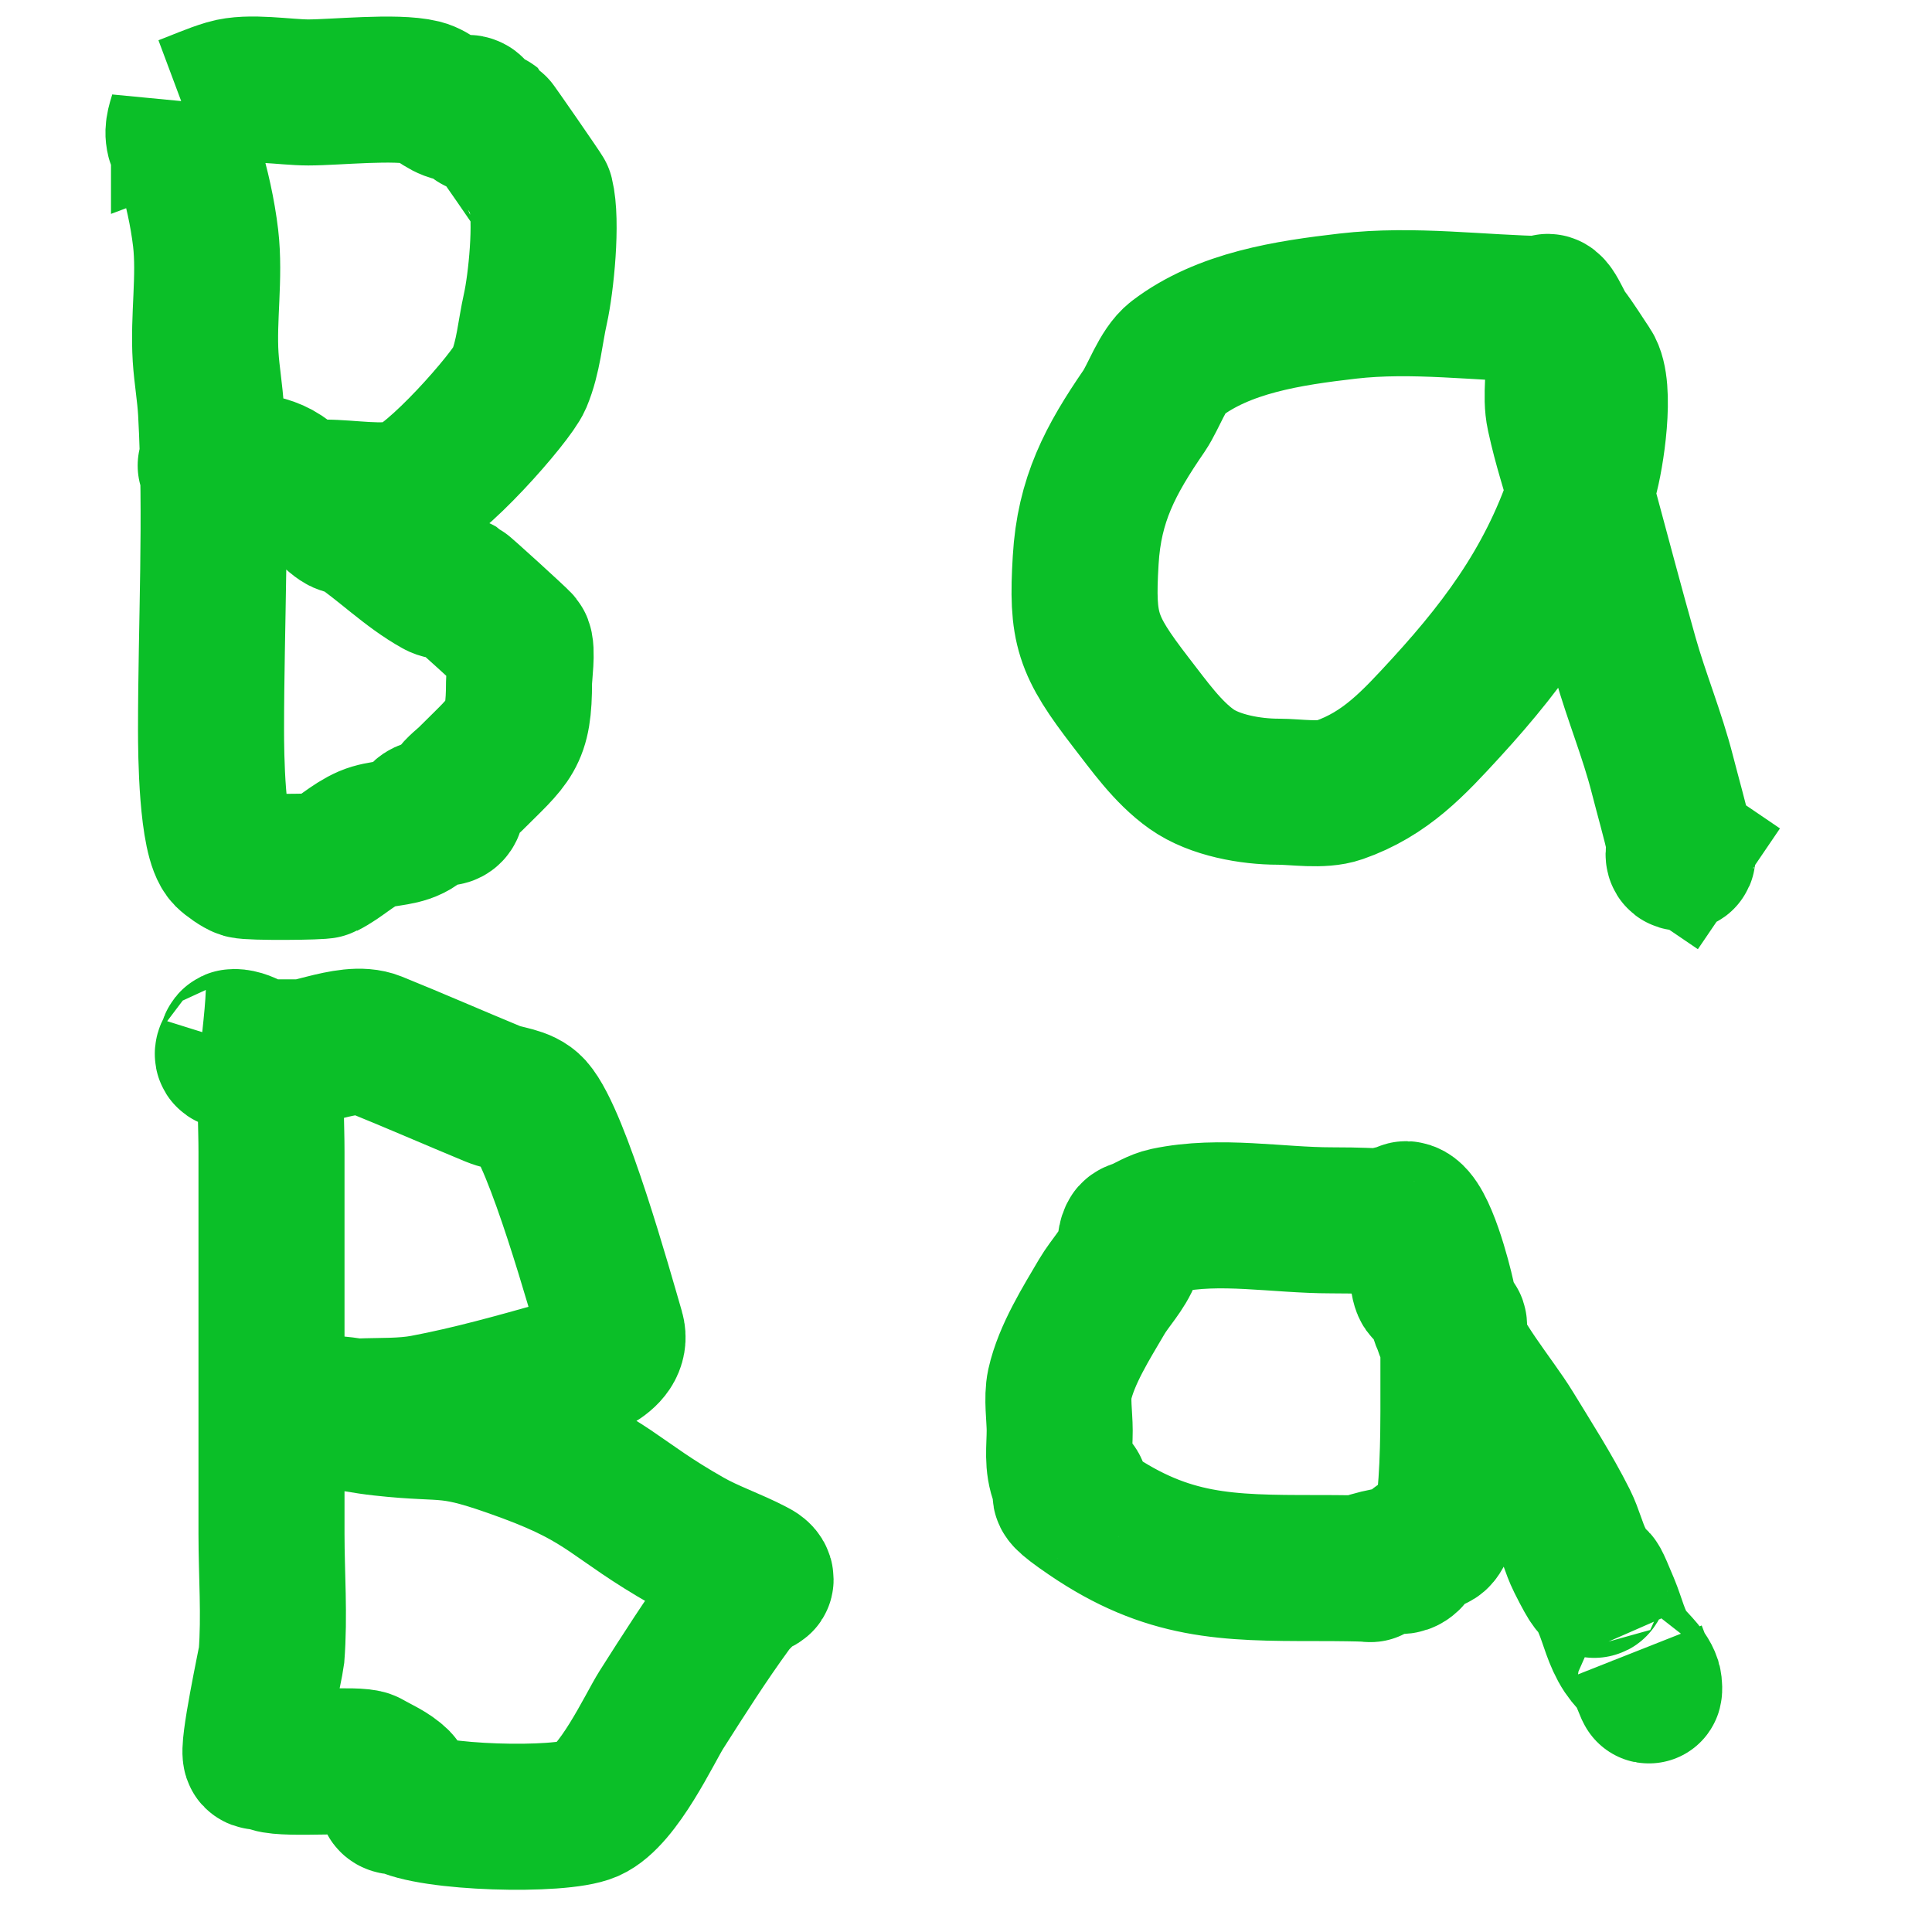 <?xml version="1.0" encoding="UTF-8" standalone="no"?>
<!-- Created with Inkscape (http://www.inkscape.org/) -->

<svg
   width="50"
   height="50"
   viewBox="0 0 13.229 13.229"
   version="1.1"
   id="svg5"
   inkscape:version="1.4 (1:1.4+202410161351+e7c3feb100)"
   sodipodi:docname="text:baba.svg"
   xmlns:inkscape="http://www.inkscape.org/namespaces/inkscape"
   xmlns:sodipodi="http://sodipodi.sourceforge.net/DTD/sodipodi-0.dtd"
   xmlns="http://www.w3.org/2000/svg"
   xmlns:svg="http://www.w3.org/2000/svg">
  <sodipodi:namedview
     id="namedview7"
     pagecolor="#ffffff"
     bordercolor="#999999"
     borderopacity="1"
     inkscape:showpageshadow="0"
     inkscape:pageopacity="0"
     inkscape:pagecheckerboard="0"
     inkscape:deskcolor="#d1d1d1"
     inkscape:document-units="mm"
     showgrid="true"
     inkscape:zoom="10.105627"
     inkscape:cx="17.96029"
     inkscape:cy="33.793053"
     inkscape:window-width="1854"
     inkscape:window-height="1011"
     inkscape:window-x="66"
     inkscape:window-y="32"
     inkscape:window-maximized="1"
     inkscape:current-layer="layer1">
    <inkscape:grid
       type="xygrid"
       id="grid132"
       originx="0"
       originy="0"
       spacingy="1"
       spacingx="1"
       units="mm" />
  </sodipodi:namedview>
  <defs
     id="defs2" />
  <g
     inkscape:label="Layer 1"
     inkscape:groupmode="layer"
     id="layer1">
    <path
       style="fill:none;stroke:#0bbf28;stroke-width:1;stroke-opacity:1"
       d="M 10.583,2.117 C 10.132,2.11 9.677,2.044 9.228,2.096 8.822,2.143 8.38,2.209 8.055,2.457 7.962,2.528 7.899,2.717 7.835,2.812 7.603,3.15 7.458,3.421 7.434,3.836 7.406,4.304 7.442,4.417 7.743,4.808 7.866,4.966 7.994,5.15 8.16,5.267 8.317,5.378 8.565,5.421 8.752,5.421 c 0.12,0 0.299,0.03 0.416,-0.011 0.319,-0.111 0.51,-0.32 0.734,-0.564 0.429,-0.468 0.758,-0.929 0.948,-1.564 0.045,-0.152 0.118,-0.627 0.027,-0.763 -0.052,-0.077 -0.103,-0.161 -0.16,-0.235 -0.044,-0.056 -0.105,-0.234 -0.133,-0.168 -0.041,0.094 0.058,0.196 0.077,0.297 0.027,0.142 -0.014,0.292 0.017,0.432 0.05,0.228 0.094,0.344 0.162,0.594 0.096,0.354 0.189,0.709 0.289,1.062 0.076,0.269 0.185,0.531 0.254,0.802 0.039,0.152 0.083,0.305 0.118,0.458 0.008,0.037 -0.027,0.112 0.011,0.112 0.016,0 0.007,-0.032 0.011,-0.048 0.128,0.087 0.256,0.174 0.384,0.261"
       id="path11777" />
    <path
       style="fill:none;stroke:#0bbf28;stroke-width:1;stroke-dasharray:none;stroke-opacity:1"
       d="m 1.26,0.742 c -0.012,0.062 -0.044,0.122 -0.037,0.185 0.007,0.066 0.055,0.121 0.074,0.185 0.051,0.169 0.09,0.343 0.111,0.518 0.031,0.267 -0.017,0.546 0,0.815 0.008,0.124 0.03,0.246 0.037,0.37 0.04,0.722 0,1.461 0,2.185 0,0.147 0.004,0.744 0.111,0.852 0.022,0.022 0.083,0.065 0.111,0.074 0.046,0.015 0.534,0.011 0.555,0 0.104,-0.052 0.189,-0.139 0.296,-0.185 0.094,-0.04 0.205,-0.029 0.296,-0.074 0.116,-0.058 0.025,-0.086 0.148,-0.111 0.036,-0.007 0.081,0.022 0.111,0 0.031,-0.023 0.015,-0.079 0.037,-0.111 0.029,-0.044 0.074,-0.074 0.111,-0.111 0.274,-0.274 0.333,-0.292 0.333,-0.666 0,-0.037 0.025,-0.228 0,-0.259 -0.015,-0.019 -0.385,-0.357 -0.407,-0.37 -0.044,-0.025 -0.104,-0.012 -0.148,-0.037 -0.197,-0.109 -0.369,-0.283 -0.555,-0.407 -0.032,-0.022 -0.079,-0.015 -0.111,-0.037 -0.044,-0.029 -0.08,-0.069 -0.111,-0.111 -0.007,-0.01 0.011,-0.032 0,-0.037 -0.022,-0.011 -0.051,0.008 -0.074,0 -0.083,-0.028 -0.151,-0.101 -0.222,-0.148 -0.137,-0.091 -0.323,-0.074 -0.481,-0.074 -0.012,0 0.026,-0.006 0.037,0 0.349,0.175 -0.008,0.007 0.148,0.111 0.152,0.102 0.416,0.074 0.592,0.074 0.173,0 0.389,0.042 0.555,0 0.197,-0.049 0.726,-0.656 0.778,-0.778 0.064,-0.152 0.075,-0.321 0.111,-0.481 0.039,-0.175 0.082,-0.598 0.037,-0.778 -0.002,-0.008 -0.323,-0.473 -0.333,-0.481 -0.03,-0.024 -0.08,-0.014 -0.111,-0.037 -0.022,-0.017 -0.012,-0.062 -0.037,-0.074 -0.033,-0.017 -0.075,0.007 -0.111,0 -0.081,-0.016 -0.142,-0.091 -0.222,-0.111 -0.178,-0.044 -0.591,0 -0.778,0 -0.158,0 -0.406,-0.045 -0.555,0 -0.101,0.03 -0.197,0.074 -0.296,0.111 z"
       id="path2" />
    <path
       style="fill:none;stroke:#0bbf28;stroke-width:1;stroke-dasharray:none;stroke-opacity:1"
       d="m 9.639,8.318 c -0.276,0.066 -0.103,0.038 -0.524,0.038 -0.368,0 -0.762,-0.077 -1.126,0 -0.065,0.014 -0.123,0.052 -0.183,0.079 -0.018,0.008 -0.044,0.009 -0.052,0.026 C 7.734,8.5 7.743,8.55 7.727,8.591 7.687,8.698 7.602,8.781 7.544,8.879 7.439,9.058 7.302,9.275 7.256,9.481 c -0.02,0.092 0,0.22 0,0.314 0,0.124 -0.019,0.227 0.026,0.34 0.036,0.091 0.011,-0.015 0.052,0.026 0.133,0.133 -0.238,-0.042 0.131,0.209 0.531,0.362 0.934,0.367 1.545,0.367 0.758,0 0.056,0.036 0.497,-0.052 0.034,-0.007 0.072,0.011 0.105,0 0.047,-0.016 0.064,-0.077 0.105,-0.105 0.138,-0.092 0.1,0.003 0.183,-0.183 0.049,-0.11 0.052,-0.599 0.052,-0.733 0,-0.122 0,-0.244 0,-0.367 0,-0.061 0,-0.122 0,-0.183 0,-0.017 0.01,-0.038 0,-0.052 -0.07,-0.105 -0.044,0.061 -0.079,-0.079 -0.005,-0.018 -0.015,-0.12 -0.026,-0.131 -0.02,-0.02 -0.056,-0.011 -0.079,-0.026 -0.029,-0.019 -0.032,-0.195 -0.052,-0.236 -0.004,-0.008 -0.02,0.006 -0.026,0 -0.019,-0.019 0.005,-0.053 0,-0.079 -0.014,-0.066 -0.116,-0.216 -0.052,-0.195 0.106,0.035 0.214,0.461 0.236,0.561 0.013,0.06 0.009,0.124 0.026,0.183 0.068,0.239 0.323,0.533 0.445,0.733 0.126,0.207 0.258,0.411 0.367,0.628 0.042,0.084 0.063,0.178 0.105,0.262 0.194,0.388 0.024,-0.069 0.183,0.314 0.044,0.105 0.067,0.218 0.131,0.314 0.047,0.071 0.13,0.128 0.157,0.209 0.005,0.017 0.007,0.068 0,0.052 -0.037,-0.085 -0.067,-0.172 -0.101,-0.258"
       id="path8" />
    <path
       style="fill:none;stroke:#0bbf28;stroke-width:1;stroke-dasharray:none;stroke-opacity:1"
       d="m 1.601,7.135 c -0.01,0.032 -0.063,0.085 -0.031,0.095 0.032,0.01 -0.002,-0.095 0.031,-0.095 0.091,0 0.166,0.083 0.257,0.095 0.205,0.027 0.523,-0.153 0.707,-0.079 0.272,0.11 0.541,0.228 0.812,0.34 0.087,0.036 0.199,0.035 0.262,0.105 C 3.817,7.796 4.109,8.844 4.188,9.115 4.242,9.299 3.938,9.378 3.848,9.403 3.536,9.491 3.224,9.579 2.905,9.639 2.759,9.666 2.609,9.659 2.46,9.665 c -0.079,0.003 -0.236,-0.053 -0.236,0.026 0,0.017 0.035,-0.002 0.052,0 0.114,0.016 0.226,0.04 0.34,0.052 0.475,0.053 0.436,-0.023 0.995,0.183 0.562,0.208 0.59,0.339 1.1,0.628 0.143,0.081 0.3,0.133 0.445,0.209 0.022,0.011 0.052,0.028 0.052,0.052 0,0.02 -0.038,0.013 -0.052,0.026 C 5.101,10.892 5.044,10.94 5,11 4.833,11.229 4.681,11.468 4.529,11.707 c -0.08,0.126 -0.294,0.591 -0.497,0.681 -0.196,0.086 -1.091,0.063 -1.283,-0.052 -0.158,0.013 0.005,-0.099 -0.026,-0.131 -0.058,-0.058 -0.138,-0.09 -0.209,-0.131 -0.06,-0.034 -0.545,0.01 -0.655,-0.026 -0.012,-0.004 -0.014,-0.022 -0.026,-0.026 -0.025,-0.008 -0.06,0.019 -0.079,0 -0.032,-0.032 0.102,-0.652 0.105,-0.681 0.022,-0.278 0,-0.559 0,-0.838 0,-0.532 0,-1.065 0,-1.597 0,-0.34 0,-0.681 0,-1.021 0,-0.175 -0.012,-0.35 0,-0.524 0.016,-0.219 0.052,-0.434 0.052,-0.655"
       id="path9" />
  </g>
</svg>
